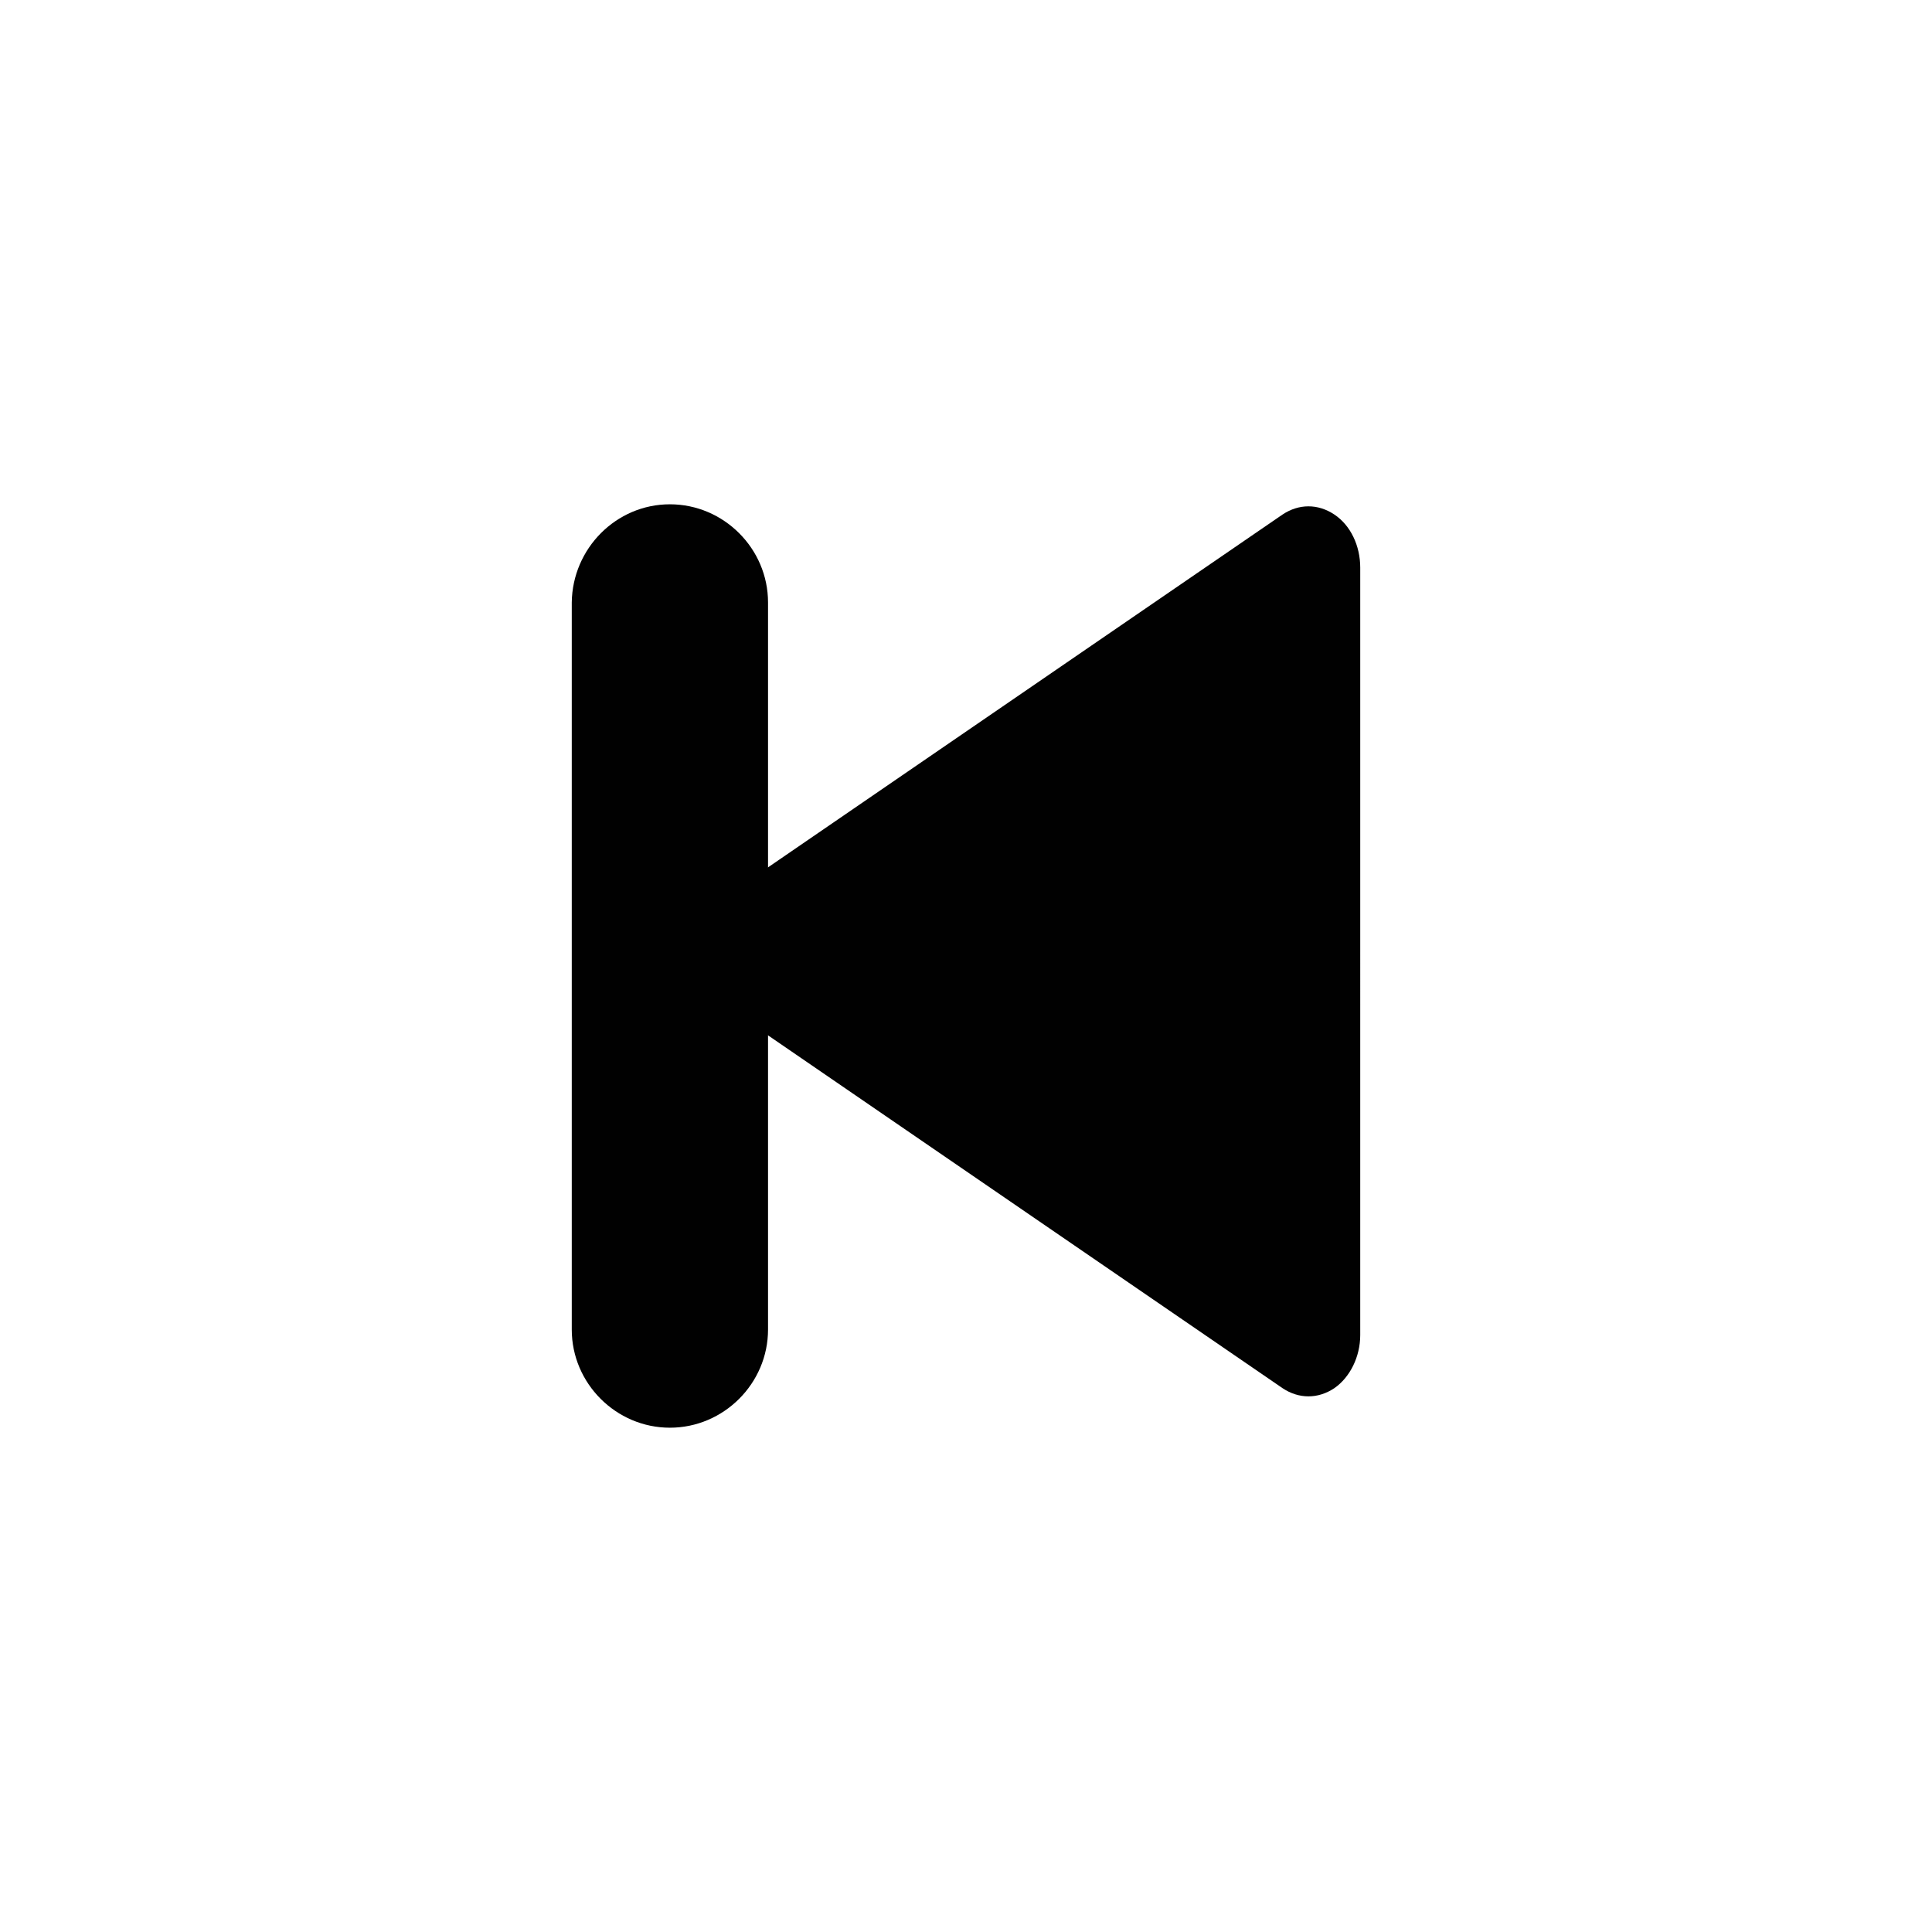 <?xml version="1.0" encoding="utf-8"?>
<!-- Generator: Adobe Illustrator 19.1.0, SVG Export Plug-In . SVG Version: 6.00 Build 0)  -->
<svg version="1.1" id="Layer_1" xmlns="http://www.w3.org/2000/svg" xmlns:xlink="http://www.w3.org/1999/xlink" x="0px" y="0px"
	 viewBox="0 0 283.5 283.5" style="enable-background:new 0 0 283.5 283.5;" xml:space="preserve">
<style type="text/css">
	.Half_x0020_Highlight_x0020_Blue{fill:url(#SVGID_1_);stroke:#FFFFFF;stroke-width:0.25;stroke-miterlimit:1;}
	.st0{fill:none;stroke:#000000;stroke-miterlimit:10;}
	.st1{fill:#060606;}
	.st2{fill:#010101;}
	.st3{opacity:0.3;fill:#060606;}
	.st4{fill:url(#SVGID_2_);}
	.st5{fill:#FFFFFF;}
	.st6{fill:url(#SVGID_3_);}
	.st7{fill:url(#SVGID_4_);}
	.st8{fill:url(#SVGID_5_);}
	.st9{fill:url(#SVGID_6_);}
	.st10{fill:#040404;}
	.st11{fill:#30B454;}
	.st12{opacity:0.5;}
	.st13{fill:none;}
</style>
<linearGradient id="SVGID_1_" gradientUnits="userSpaceOnUse" x1="-1247.24" y1="0" x2="-1247.24" y2="-1">
	<stop  offset="0" style="stop-color:#2D409A"/>
	<stop  offset="0.618" style="stop-color:#2A3282"/>
	<stop  offset="0.629" style="stop-color:#2A3592"/>
	<stop  offset="0.983" style="stop-color:#0063A0"/>
</linearGradient>
<g>
	<path class="st2" d="M106.1,147.4l82.1,56.3c1.2,0.8,2.5,1.2,3.8,1.2c1.3,0,2.6-0.4,3.8-1.2c2.3-1.6,3.8-4.6,3.8-7.8V83.3
		c0-3.2-1.4-6.2-3.8-7.8c-1.2-0.8-2.5-1.2-3.8-1.2c-1.3,0-2.6,0.4-3.8,1.2l-82.1,56.3c-2.3,1.6-3.8,4.6-3.8,7.8
		S103.7,145.8,106.1,147.4z"/>
	<path class="st2" d="M98.3,74L98.3,74c7.9,0,14.4,6.5,14.4,14.4v106.7c0,7.9-6.5,14.4-14.4,14.4h0c-7.9,0-14.4-6.5-14.4-14.4V88.4
		C84,80.5,90.4,74,98.3,74z"/>
</g>
<g id="RSS_-_Grey">
	<g id="Reload_-_Orange">
		<g id="Hand">
		</g>
	</g>
</g>
<g id="Info">
	<g id="Delete">
	</g>
	<g id="Check">
		<g id="Help">
			<g id="Add_Favorite">
				<g id="Favorite">
					<g id="Photo">
						<g id="Zoom_In">
						</g>
					</g>
				</g>
			</g>
		</g>
	</g>
</g>
</svg>

